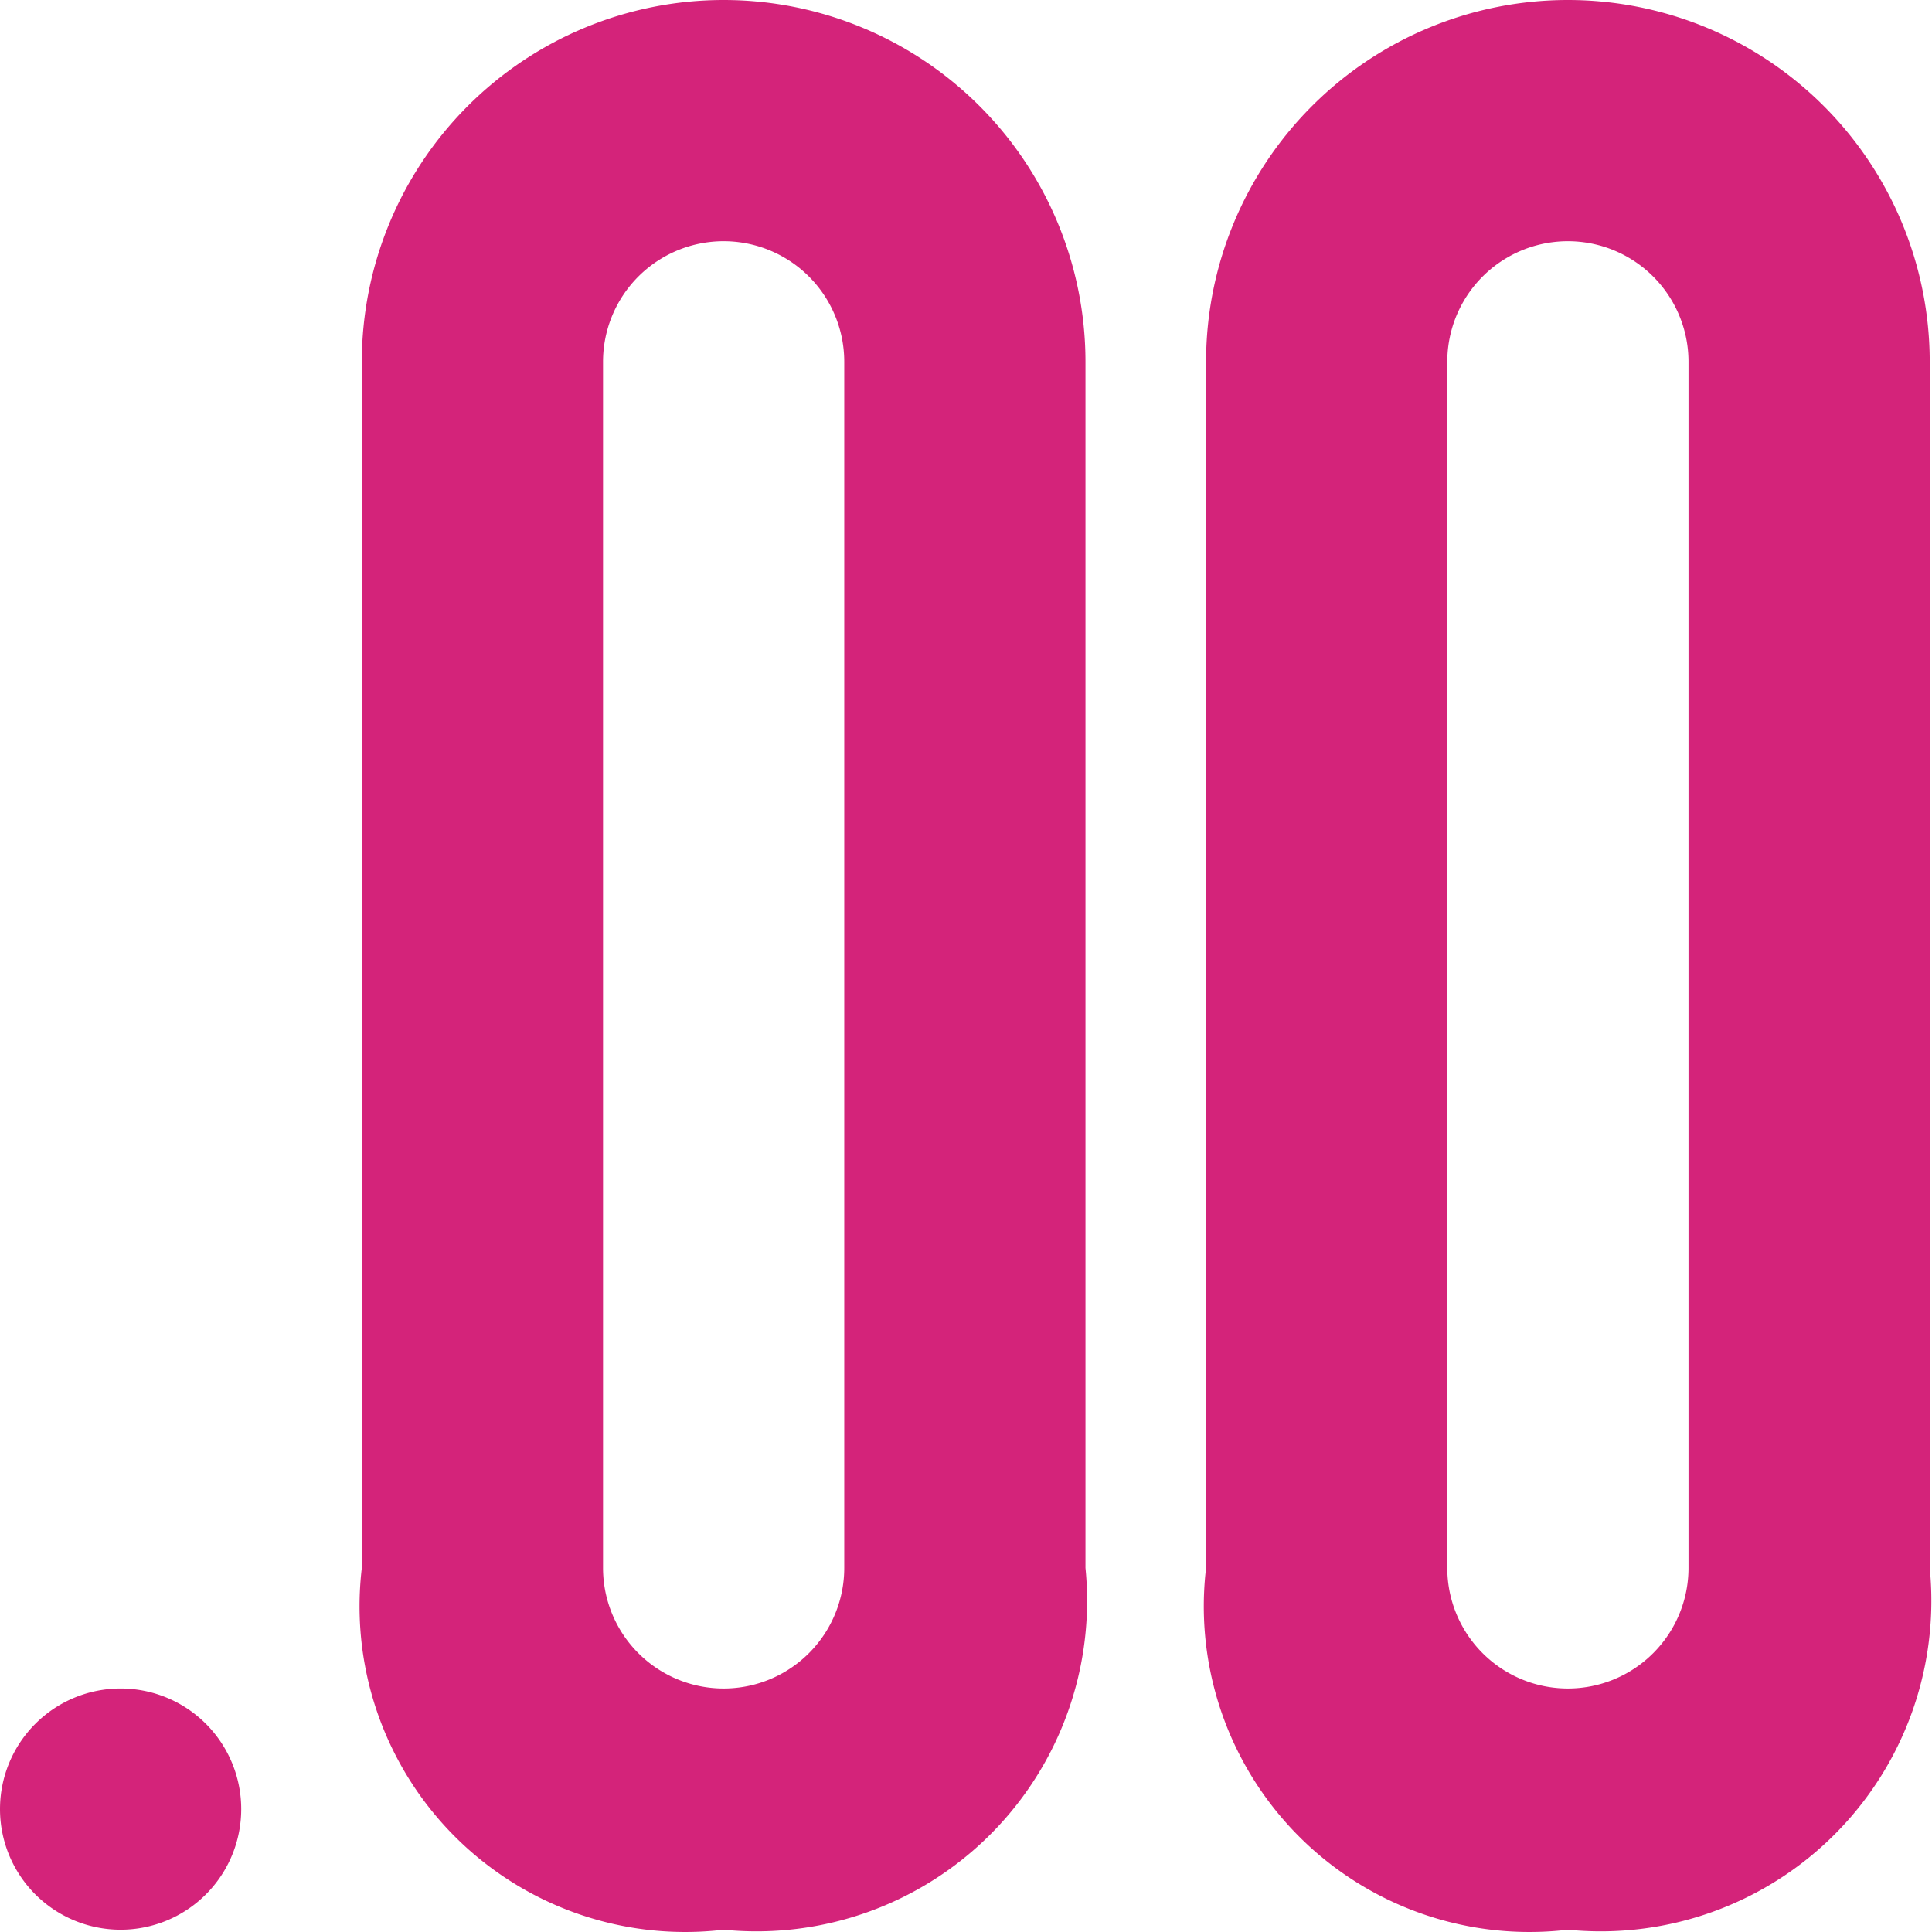 <svg t="1645956184540" class="icon" viewBox="0 0 1024 1024" version="1.1" xmlns="http://www.w3.org/2000/svg" p-id="20076" width="200" height="200"><path d="M831.017 1022.791a172.596 172.596 0 0 1-191.773-191.773V191.773a191.773 191.773 0 0 1 383.546 0v639.244a175.217 175.217 0 0 1-191.773 191.773z m63.924-831.017a63.924 63.924 0 0 0-127.849 0v639.244a63.924 63.924 0 0 0 127.849 0V191.773zM383.546 1022.791a172.596 172.596 0 0 1-191.773-191.773V191.773a191.773 191.773 0 0 1 383.546 0v639.244a175.217 175.217 0 0 1-191.773 191.773zM447.471 191.773a63.924 63.924 0 0 0-127.849 0v639.244a63.924 63.924 0 0 0 127.849 0V191.773zM63.924 1022.791a63.924 63.924 0 1 1 63.924-63.924 63.924 63.924 0 0 1-63.924 63.924z" p-id="20077" fill="#d4237a"></path></svg>
